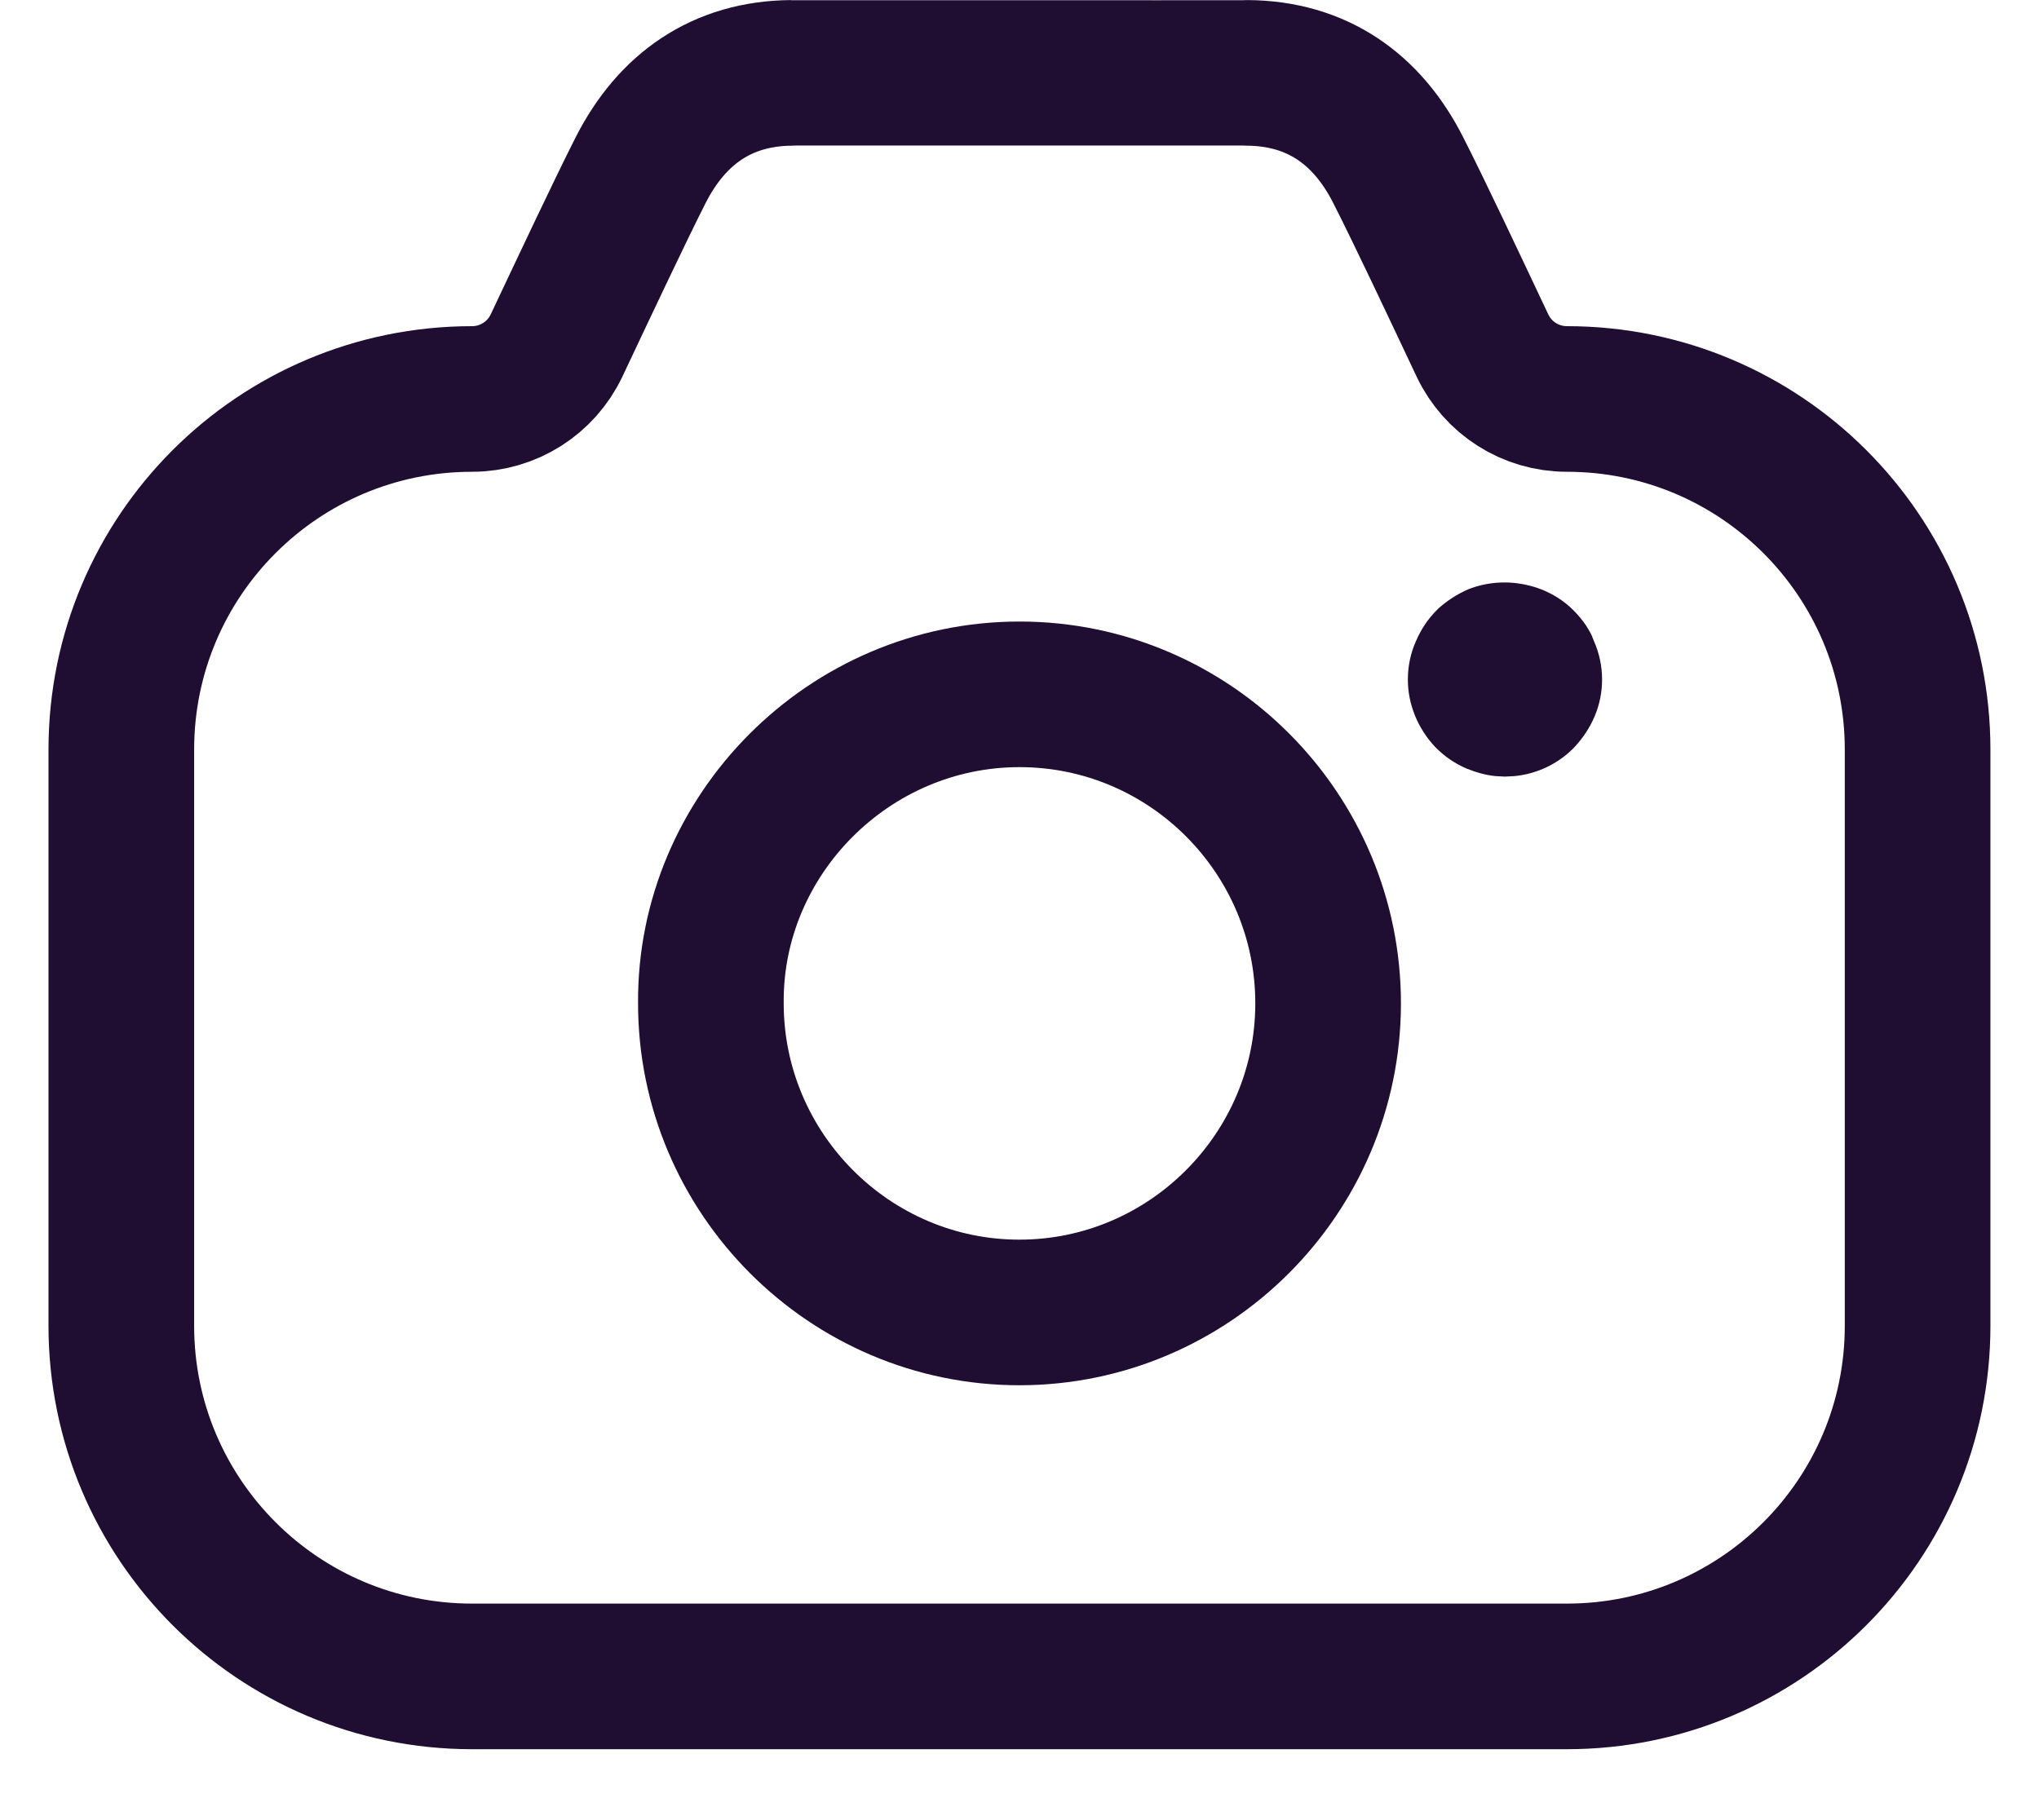<svg width="28" height="25" viewBox="0 0 28 25" fill="none" xmlns="http://www.w3.org/2000/svg">
<path fill-rule="evenodd" clip-rule="evenodd" d="M21.517 5.48V5.48C21.019 5.48 20.569 5.193 20.357 4.745C19.974 3.934 19.487 2.898 19.199 2.334C18.774 1.496 18.085 1.008 17.13 1.001C17.114 1 10.885 1 10.869 1.001C9.914 1.008 9.226 1.496 8.799 2.334C8.513 2.898 8.026 3.934 7.643 4.745C7.431 5.193 6.979 5.48 6.483 5.48V5.48C3.822 5.48 1.666 7.636 1.666 10.296V18.21C1.666 20.869 3.822 23.026 6.483 23.026H21.517C24.177 23.026 26.333 20.869 26.333 18.21V10.296C26.333 7.636 24.177 5.48 21.517 5.48Z" stroke="#200E32" stroke-width="2" stroke-linecap="round" stroke-linejoin="round"/>
<path fill-rule="evenodd" clip-rule="evenodd" d="M9.762 13.779C9.761 16.117 11.668 18.029 14.002 18.027C16.331 18.025 18.234 16.121 18.238 13.789C18.242 11.447 16.34 9.539 14.005 9.537C11.655 9.534 9.743 11.474 9.762 13.779Z" stroke="#200E32" stroke-width="2" stroke-linecap="round" stroke-linejoin="round"/>
<path d="M20.536 10.66C20.407 10.647 20.28 10.613 20.138 10.556C19.979 10.486 19.842 10.396 19.709 10.261C19.471 10.008 19.333 9.676 19.333 9.334C19.333 9.152 19.37 8.972 19.443 8.809C19.515 8.644 19.602 8.504 19.757 8.353C19.876 8.25 19.997 8.167 20.163 8.094C20.655 7.899 21.24 8.015 21.605 8.381C21.715 8.489 21.807 8.619 21.858 8.729L21.889 8.807C21.962 8.972 22 9.152 22 9.334C22 9.683 21.863 10.006 21.61 10.274C21.392 10.494 21.105 10.63 20.799 10.66L20.666 10.667L20.536 10.66Z" fill="#200E32"/>
</svg>
